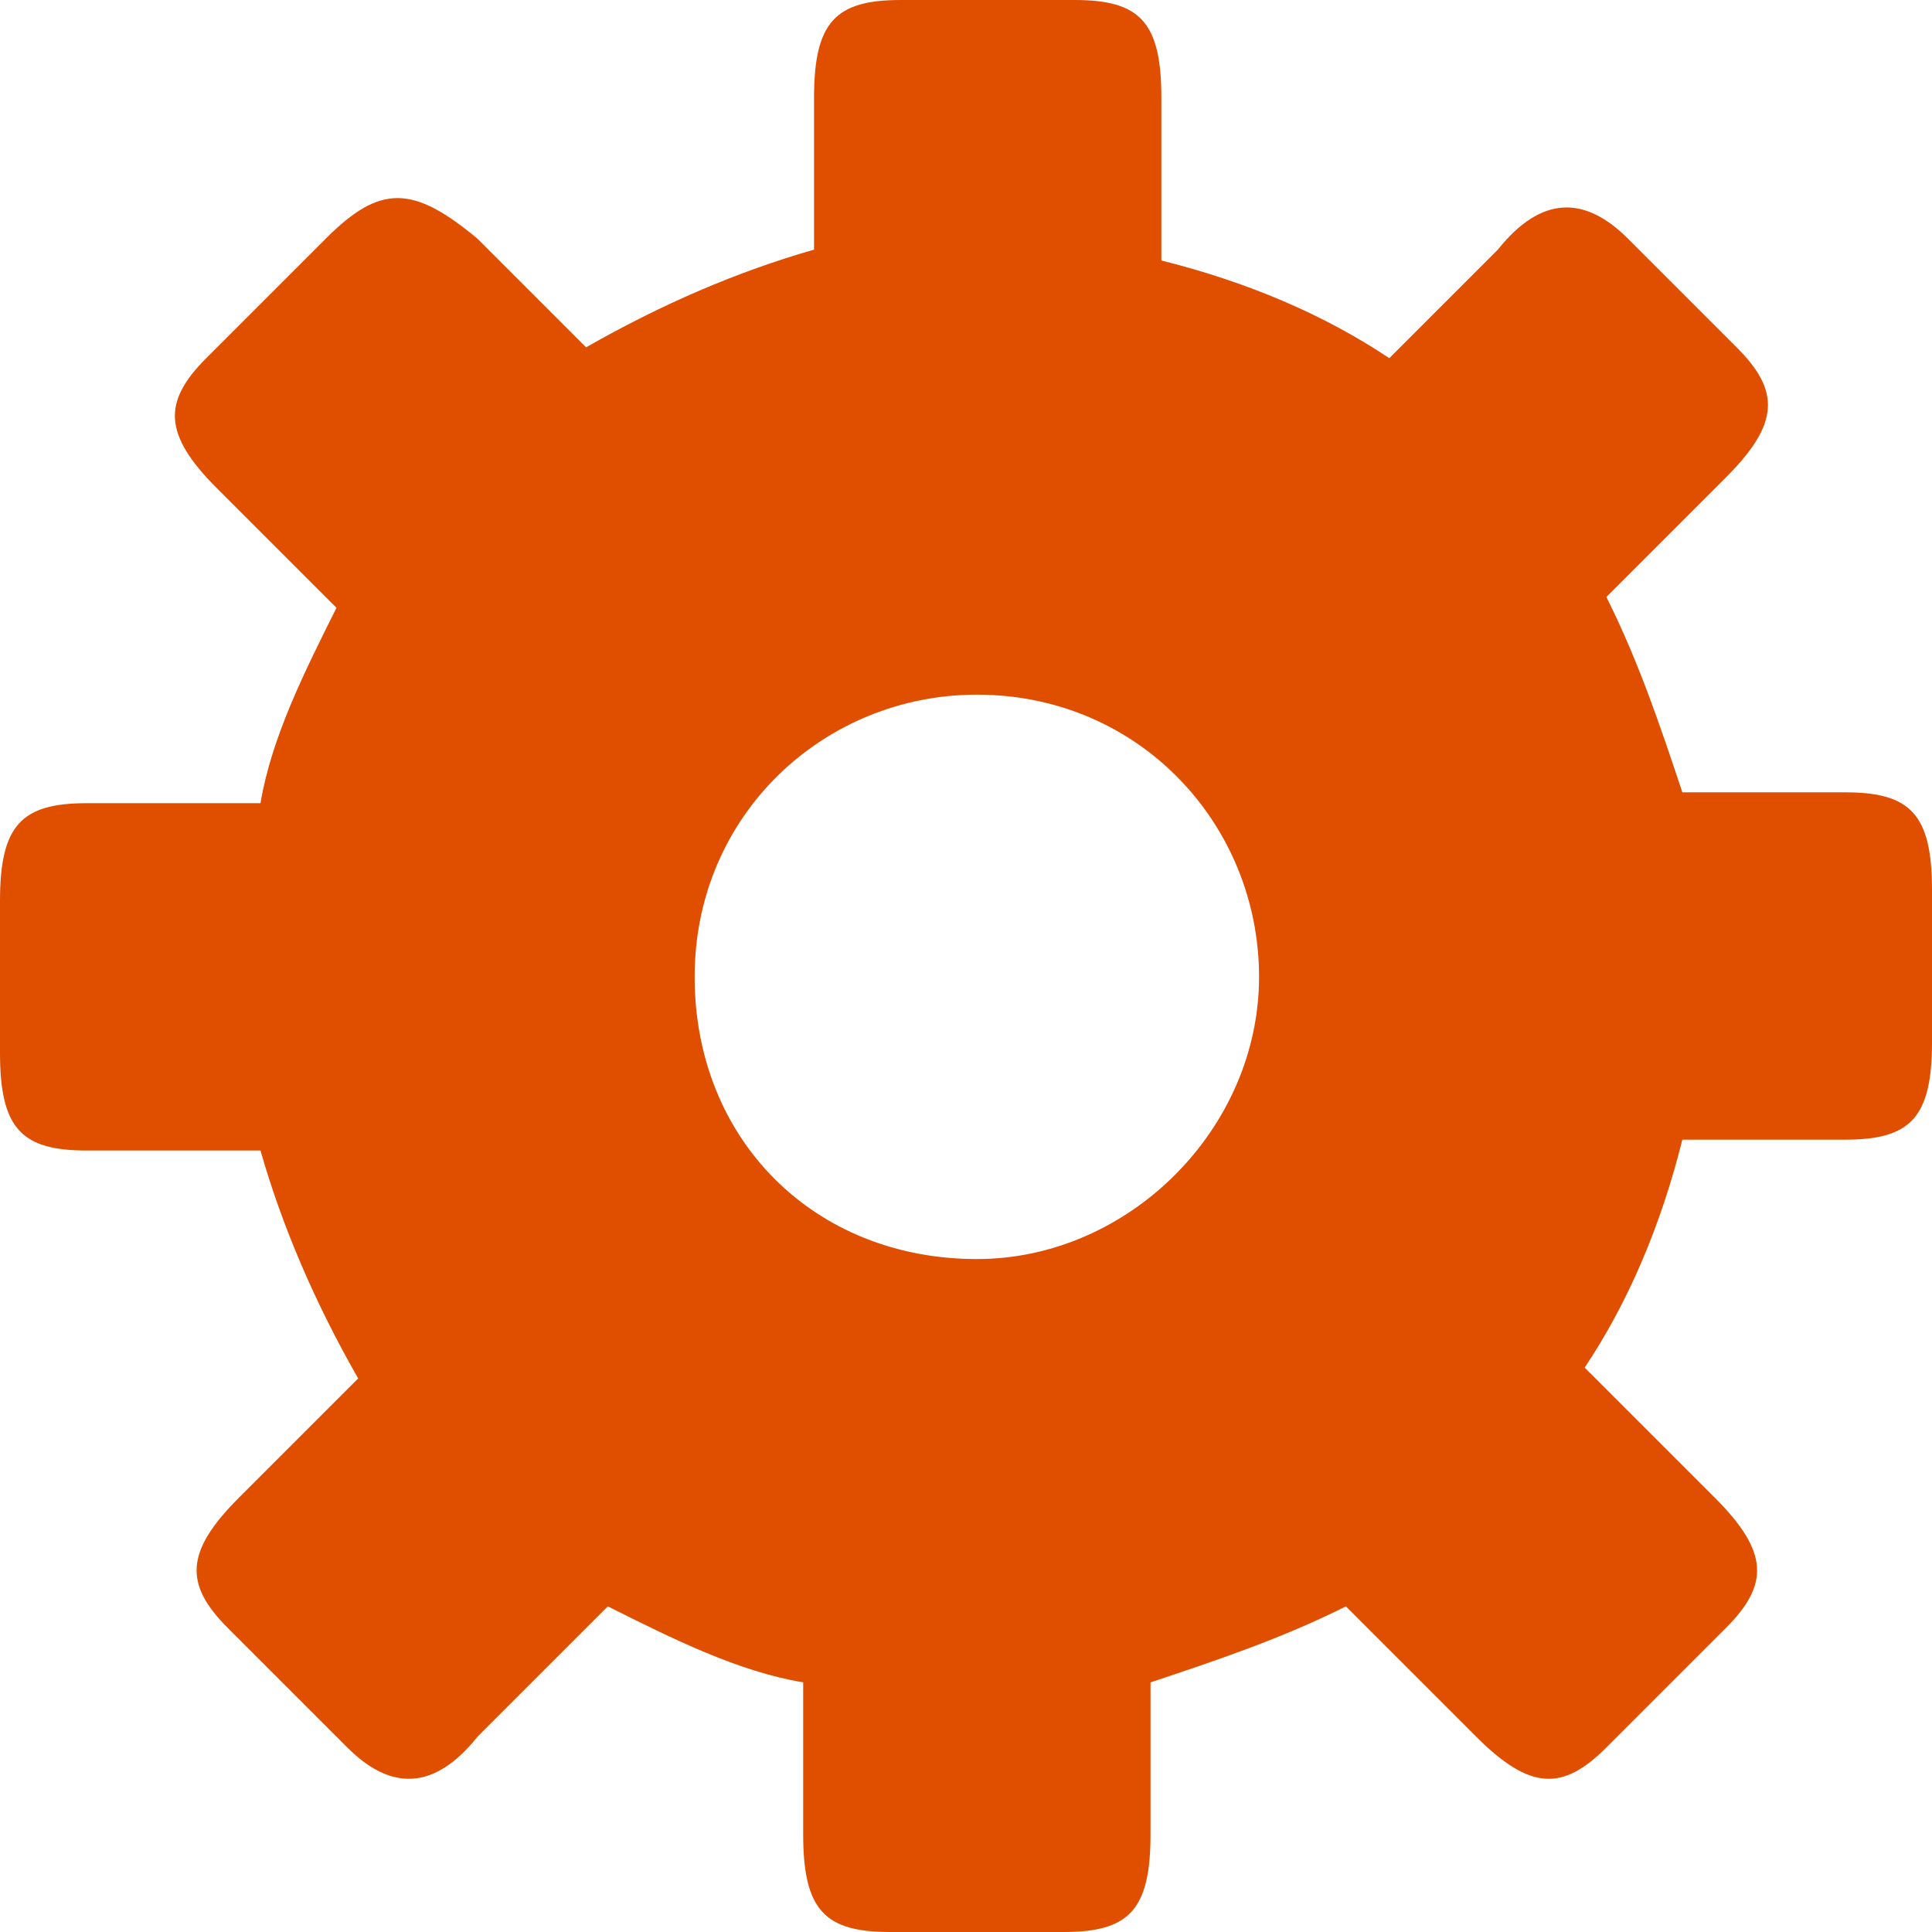 <?xml version="1.0" encoding="utf-8"?>
<!-- Generator: Adobe Illustrator 25.4.1, SVG Export Plug-In . SVG Version: 6.00 Build 0)  -->
<svg version="1.1" id="Layer_1" xmlns="http://www.w3.org/2000/svg" xmlns:xlink="http://www.w3.org/1999/xlink" x="0px" y="0px"
	 width="178px" height="178px" viewBox="0 0 178 178" style="enable-background:new 0 0 178 178;" xml:space="preserve">
<style type="text/css">
	.st0{fill:#e04e00;}
</style>
<g>
	<path class="st0" d="M24,106c2,7,5,14,9,21l-11,11c-5,5-5,8-1,12l11,11c4,4,8,4,12-1l12-12c6,3,12,6,18,7v14c0,7,2,9,8,9h16
		c6,0,8-2,8-9v-14c6-2,12-4,18-7l12,12c5,5,8,5,12,1l11-11c4-4,4-7-1-12l-12-12c4-6,7-13,9-21h15c6,0,8-2,8-9V82c0-7-2-9-8-9h-15
		c-2-6-4-12-7-18l11-11c5-5,5-8,1-12l-10-10c-4-4-8-4-12,1l-10,10c-6-4-13-7-21-9V9c0-7-2-9-8-9H83c-6,0-8,2-8,9v14c-7,2-14,5-21,9
		L44,22c-6-5-9-5-14,0L19,33c-4,4-4,7,1,12l11,11c-3,6-6,12-7,18H8c-6,0-8,2-8,9v14c0,7,2,9,8,9H24z M64,90c0-15,12-26,26-26
		c15,0,26,12,26,26s-12,26-26,26C75,116,64,105,64,90z"/>
</g>
</svg>
